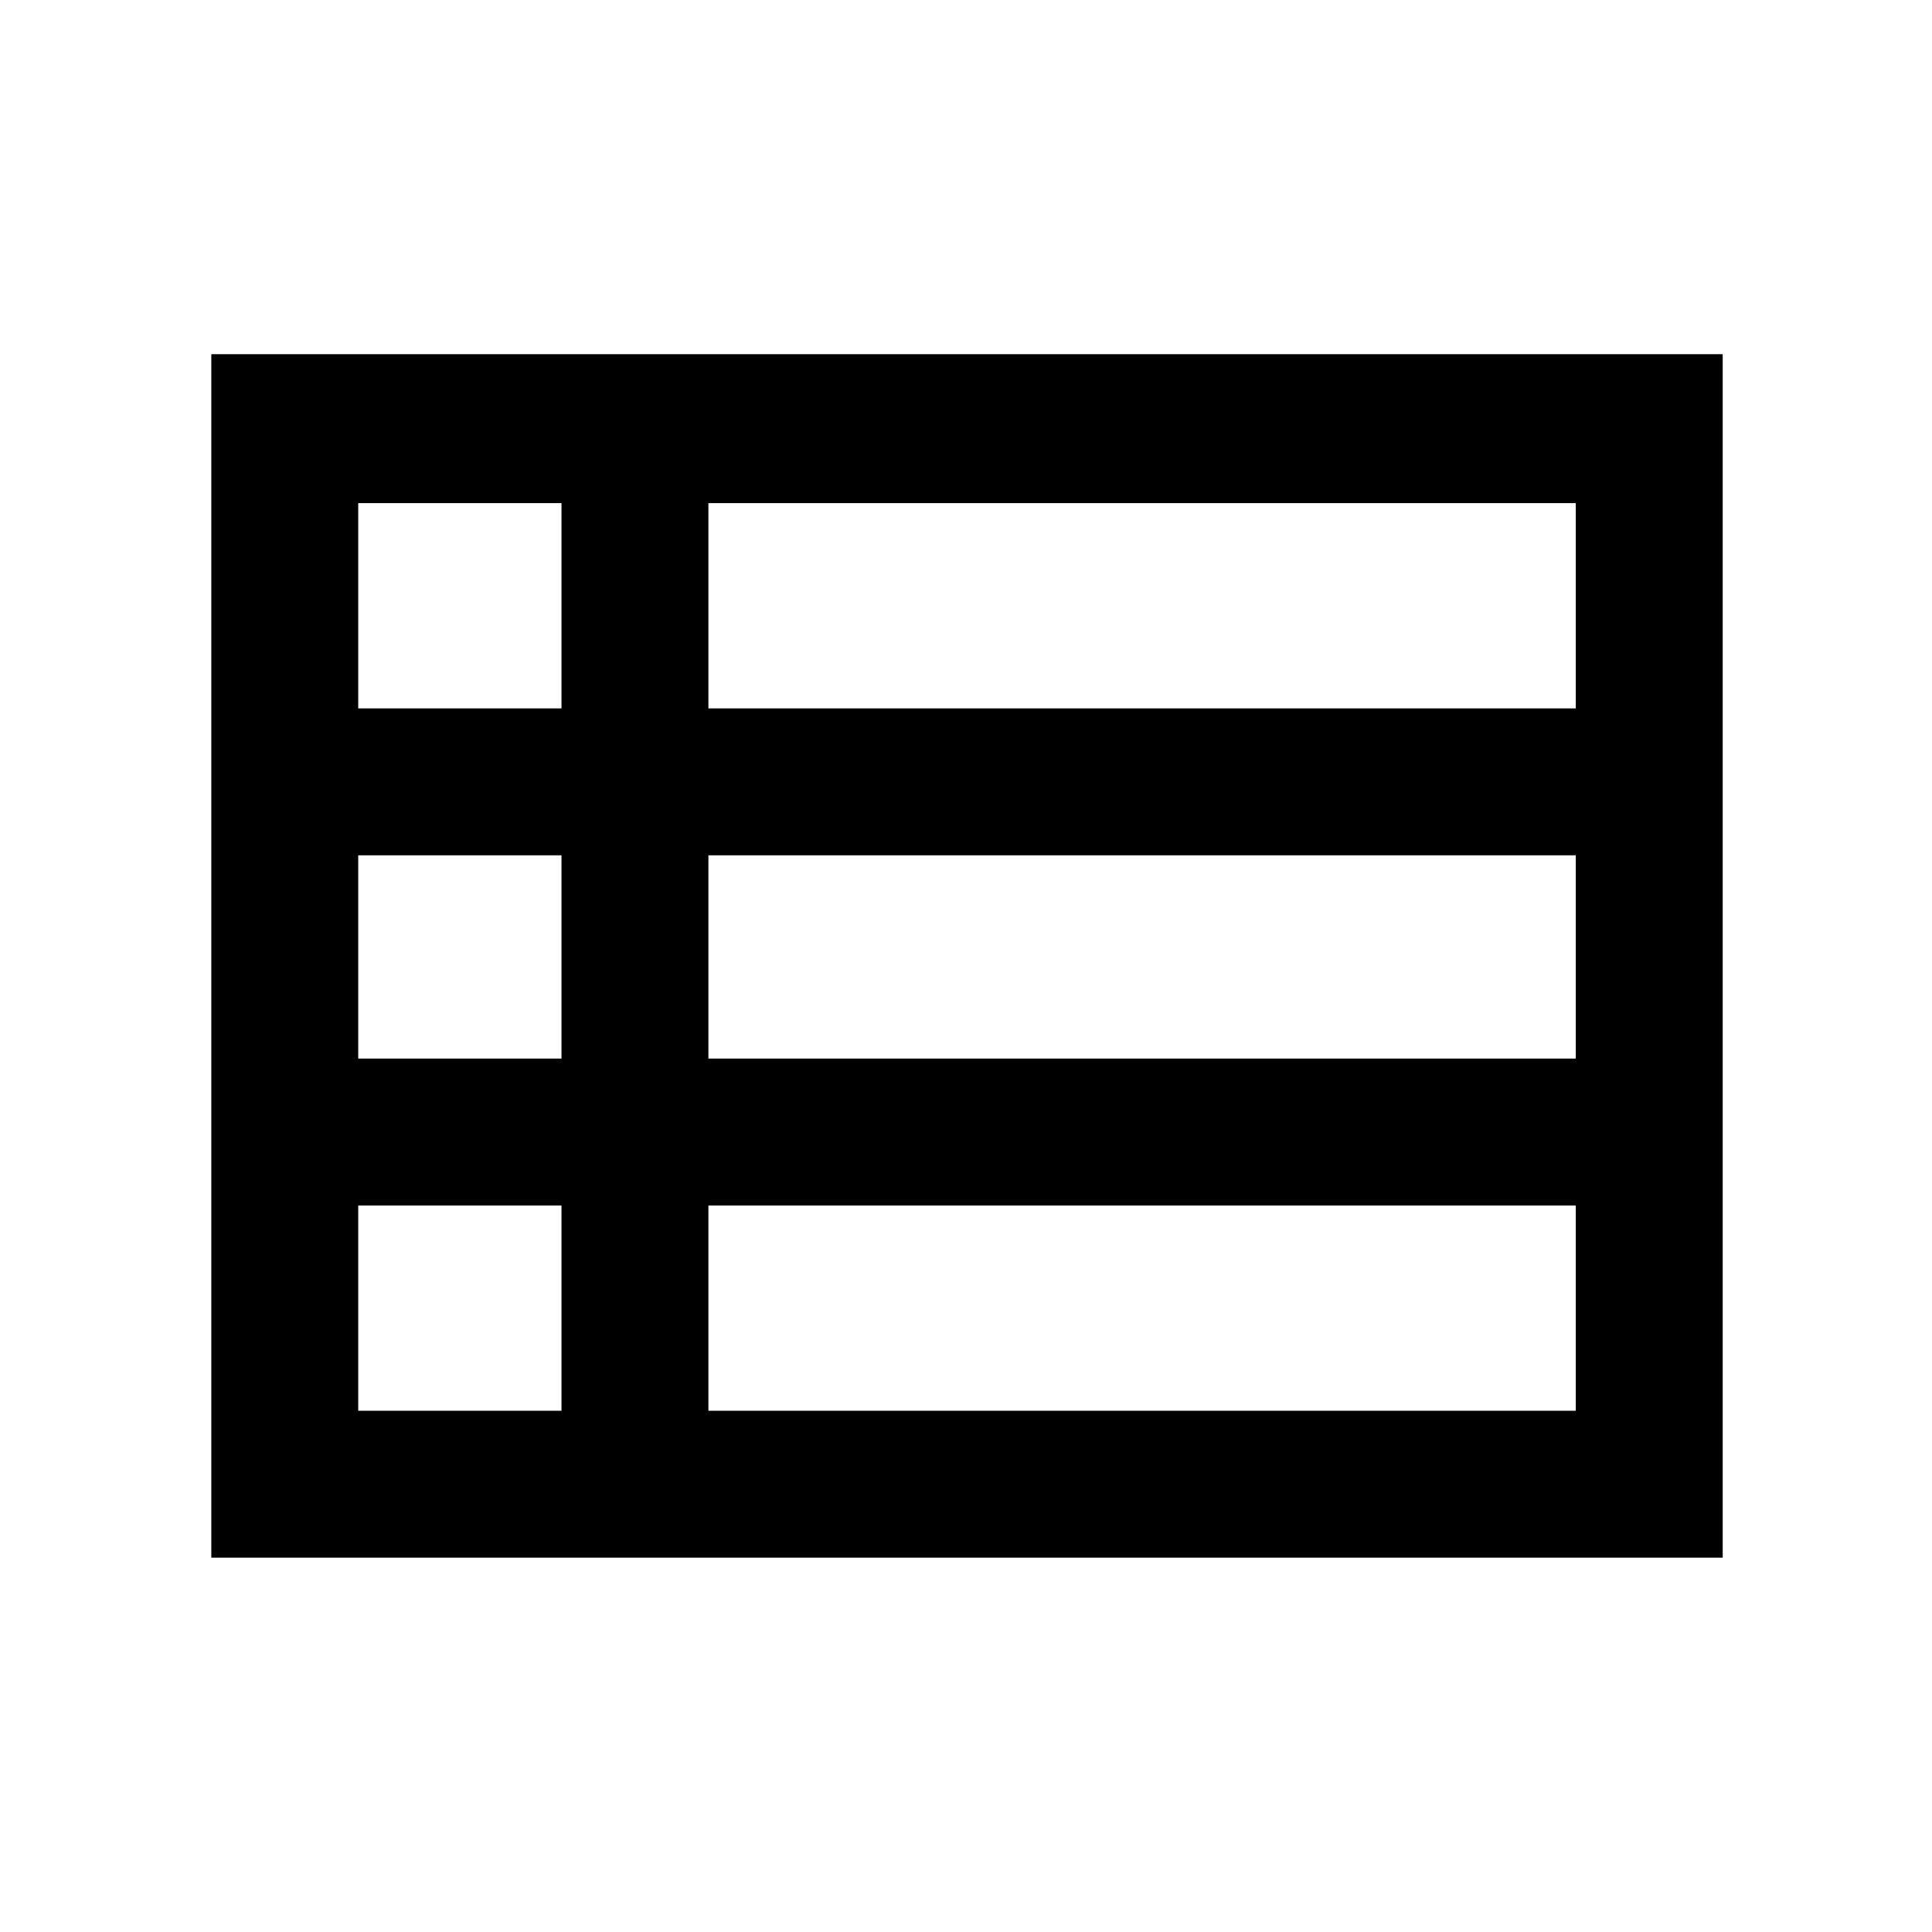 <svg xmlns="http://www.w3.org/2000/svg" height="48" width="48"><path d="M5.25 38.7V8.8H42.8V38.7ZM8.9 17.6H13.95V12.5H8.9ZM17.6 17.6H39.15V12.5H17.6ZM17.6 26.3H39.15V21.25H17.6ZM17.6 35.05H39.15V29.95H17.6ZM8.9 35.05H13.95V29.95H8.9ZM8.9 26.3H13.95V21.25H8.9Z"/></svg>